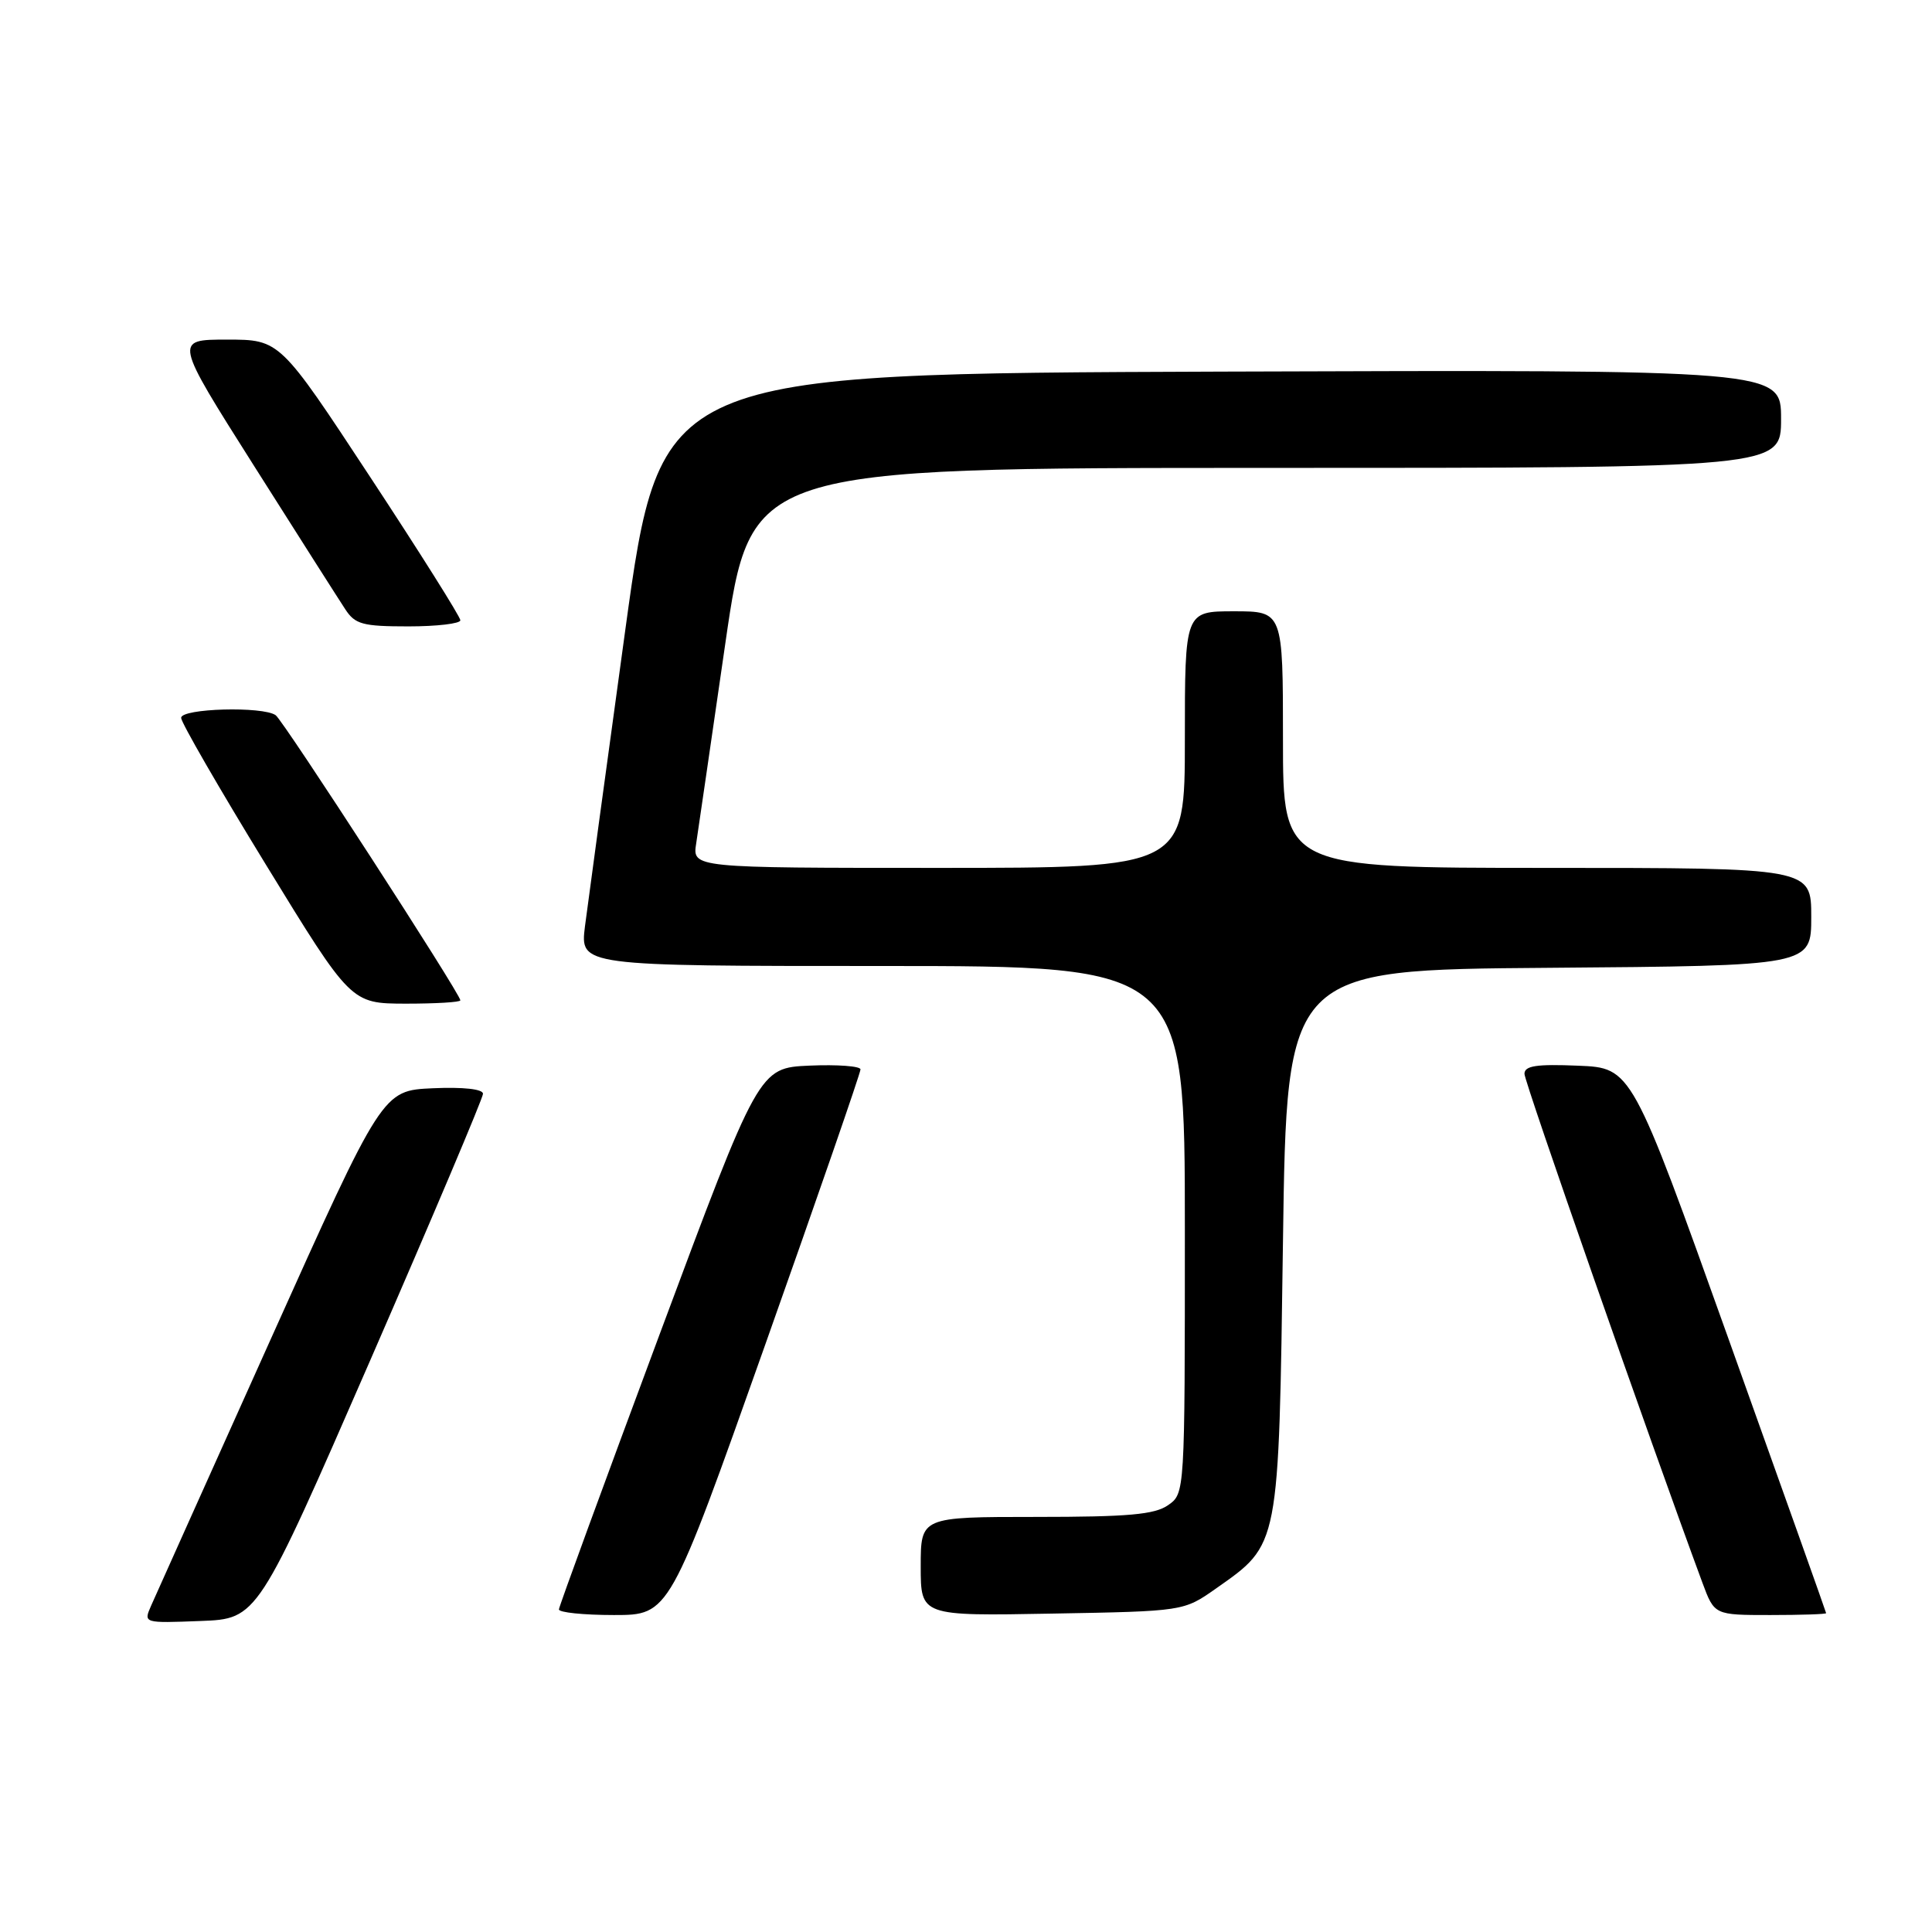<?xml version="1.0" encoding="UTF-8" standalone="no"?>
<!DOCTYPE svg PUBLIC "-//W3C//DTD SVG 1.1//EN" "http://www.w3.org/Graphics/SVG/1.1/DTD/svg11.dtd" >
<svg xmlns="http://www.w3.org/2000/svg" xmlns:xlink="http://www.w3.org/1999/xlink" version="1.1" viewBox="0 0 256 256">
 <g >
 <path fill="currentColor"
d=" M 49.07 180.22 C 57.28 161.37 64.00 145.49 64.00 144.93 C 64.00 144.31 61.39 144.02 57.34 144.20 C 50.68 144.50 50.68 144.50 35.85 177.50 C 27.69 195.65 20.57 211.53 20.01 212.79 C 19.01 215.08 19.02 215.08 26.57 214.79 C 34.13 214.50 34.13 214.50 49.07 180.22 Z  M 101.37 178.25 C 108.34 158.59 114.03 142.14 114.02 141.70 C 114.01 141.27 110.97 141.04 107.27 141.20 C 100.55 141.50 100.55 141.50 87.33 177.00 C 80.06 196.53 74.09 212.84 74.06 213.25 C 74.03 213.66 77.31 214.00 81.35 214.00 C 88.70 214.00 88.70 214.00 101.37 178.25 Z  M 161.12 210.49 C 169.57 204.54 169.43 205.26 170.00 164.50 C 170.50 128.50 170.50 128.50 205.25 128.24 C 240.00 127.97 240.00 127.97 240.00 121.49 C 240.00 115.00 240.00 115.00 205.00 115.00 C 170.00 115.00 170.00 115.00 170.00 98.00 C 170.00 81.00 170.00 81.00 163.50 81.00 C 157.00 81.00 157.00 81.00 157.00 98.00 C 157.00 115.00 157.00 115.00 124.37 115.00 C 91.74 115.00 91.74 115.00 92.25 111.75 C 92.52 109.96 94.26 98.04 96.11 85.25 C 99.48 62.00 99.48 62.00 167.74 62.00 C 236.00 62.00 236.00 62.00 236.00 55.49 C 236.00 48.99 236.00 48.99 161.77 49.24 C 87.53 49.50 87.53 49.50 82.85 83.50 C 80.28 102.20 77.88 119.86 77.51 122.75 C 76.86 128.00 76.86 128.00 116.93 128.00 C 157.00 128.00 157.00 128.00 157.00 162.94 C 157.00 197.89 157.00 197.89 154.78 199.44 C 153.00 200.69 149.49 201.00 137.28 201.00 C 122.00 201.00 122.00 201.00 122.00 207.56 C 122.00 214.13 122.00 214.13 139.42 213.81 C 156.84 213.50 156.84 213.50 161.12 210.49 Z  M 241.97 213.75 C 241.96 213.61 236.15 197.30 229.07 177.50 C 216.20 141.50 216.20 141.50 209.10 141.21 C 203.60 140.98 202.00 141.22 202.00 142.29 C 202.00 143.38 218.56 190.74 225.59 209.75 C 227.17 214.00 227.17 214.00 234.58 214.00 C 238.66 214.00 241.99 213.89 241.97 213.75 Z  M 61.00 132.55 C 61.00 131.69 37.56 95.50 36.53 94.77 C 34.84 93.56 24.00 93.86 24.00 95.12 C 24.00 95.73 29.06 104.50 35.25 114.60 C 46.50 132.97 46.50 132.97 53.75 132.99 C 57.74 132.99 61.00 132.80 61.00 132.55 Z  M 61.00 82.19 C 61.00 81.74 55.62 73.19 49.04 63.19 C 37.08 45.00 37.08 45.00 30.07 45.00 C 23.07 45.00 23.07 45.00 33.66 61.73 C 39.49 70.94 44.93 79.49 45.75 80.73 C 47.05 82.73 48.06 83.00 54.12 83.00 C 57.90 83.00 61.00 82.63 61.00 82.19 Z "/>
</g>
</svg>